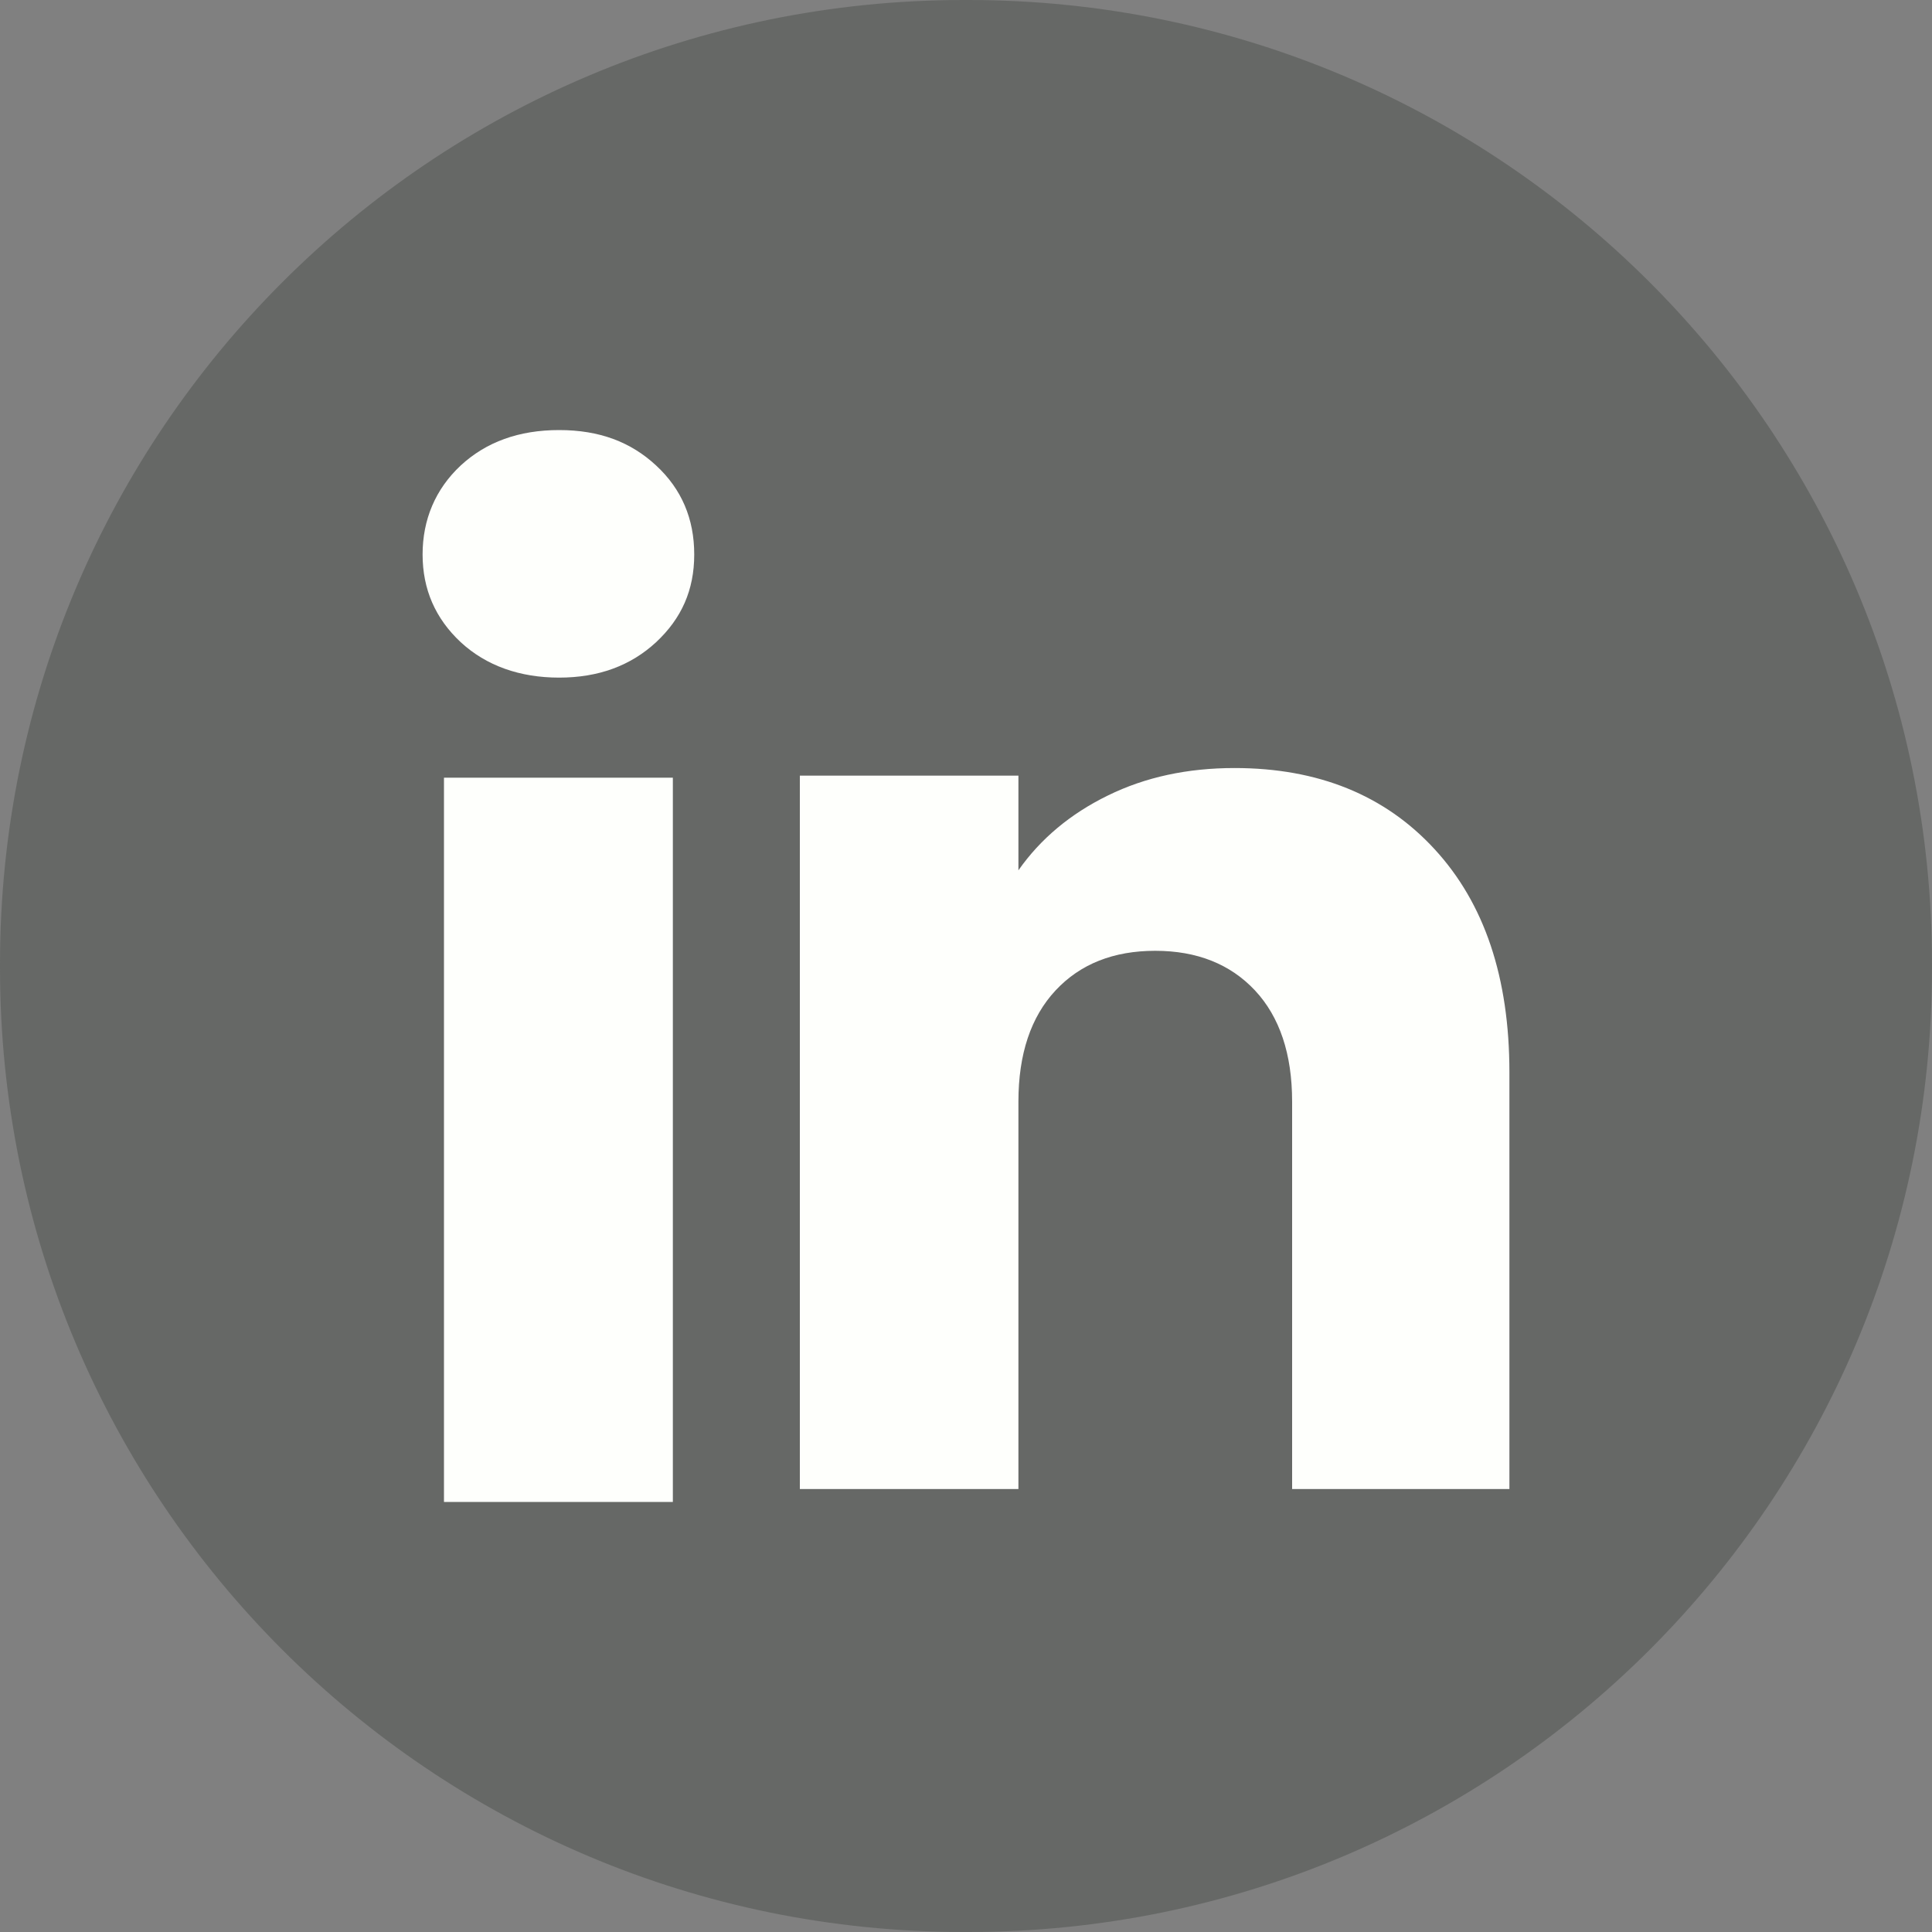 <svg width="15" height="15" viewBox="0 0 15 15" fill="none" xmlns="http://www.w3.org/2000/svg">
<rect x="0" y="0" width="15" height="15" fill="#808080" stroke="none"/>
<path d="M7.517 0H7.483C3.35 0 0 3.35 0 7.483V7.517C0 11.65 3.35 15 7.483 15H7.517C11.65 15 15 11.65 15 7.517V7.483C15 3.35 11.65 0 7.517 0Z" fill="#383D38" fill-opacity="0.35"/>
<path d="M3.577 4.986C3.38 4.802 3.281 4.575 3.281 4.305C3.281 4.035 3.38 3.798 3.577 3.614C3.775 3.431 4.029 3.339 4.341 3.339C4.653 3.339 4.897 3.431 5.094 3.614C5.292 3.797 5.39 4.028 5.39 4.305C5.39 4.582 5.291 4.802 5.094 4.986C4.896 5.169 4.646 5.261 4.341 5.261C4.036 5.261 3.775 5.169 3.577 4.986ZM5.224 6.038V11.661H3.447V6.038H5.224Z" fill="#FEFFFC"/>
<path d="M11.138 6.593C11.526 7.014 11.719 7.591 11.719 8.325V11.561H10.032V8.553C10.032 8.183 9.935 7.895 9.744 7.69C9.552 7.485 9.293 7.382 8.969 7.382C8.646 7.382 8.387 7.484 8.195 7.69C8.004 7.895 7.907 8.183 7.907 8.553V11.561H6.21V6.022H7.907V6.757C8.079 6.512 8.311 6.318 8.602 6.176C8.893 6.033 9.221 5.963 9.585 5.963C10.233 5.963 10.752 6.173 11.138 6.593V6.593Z" fill="#FEFFFC"/>
</svg>
